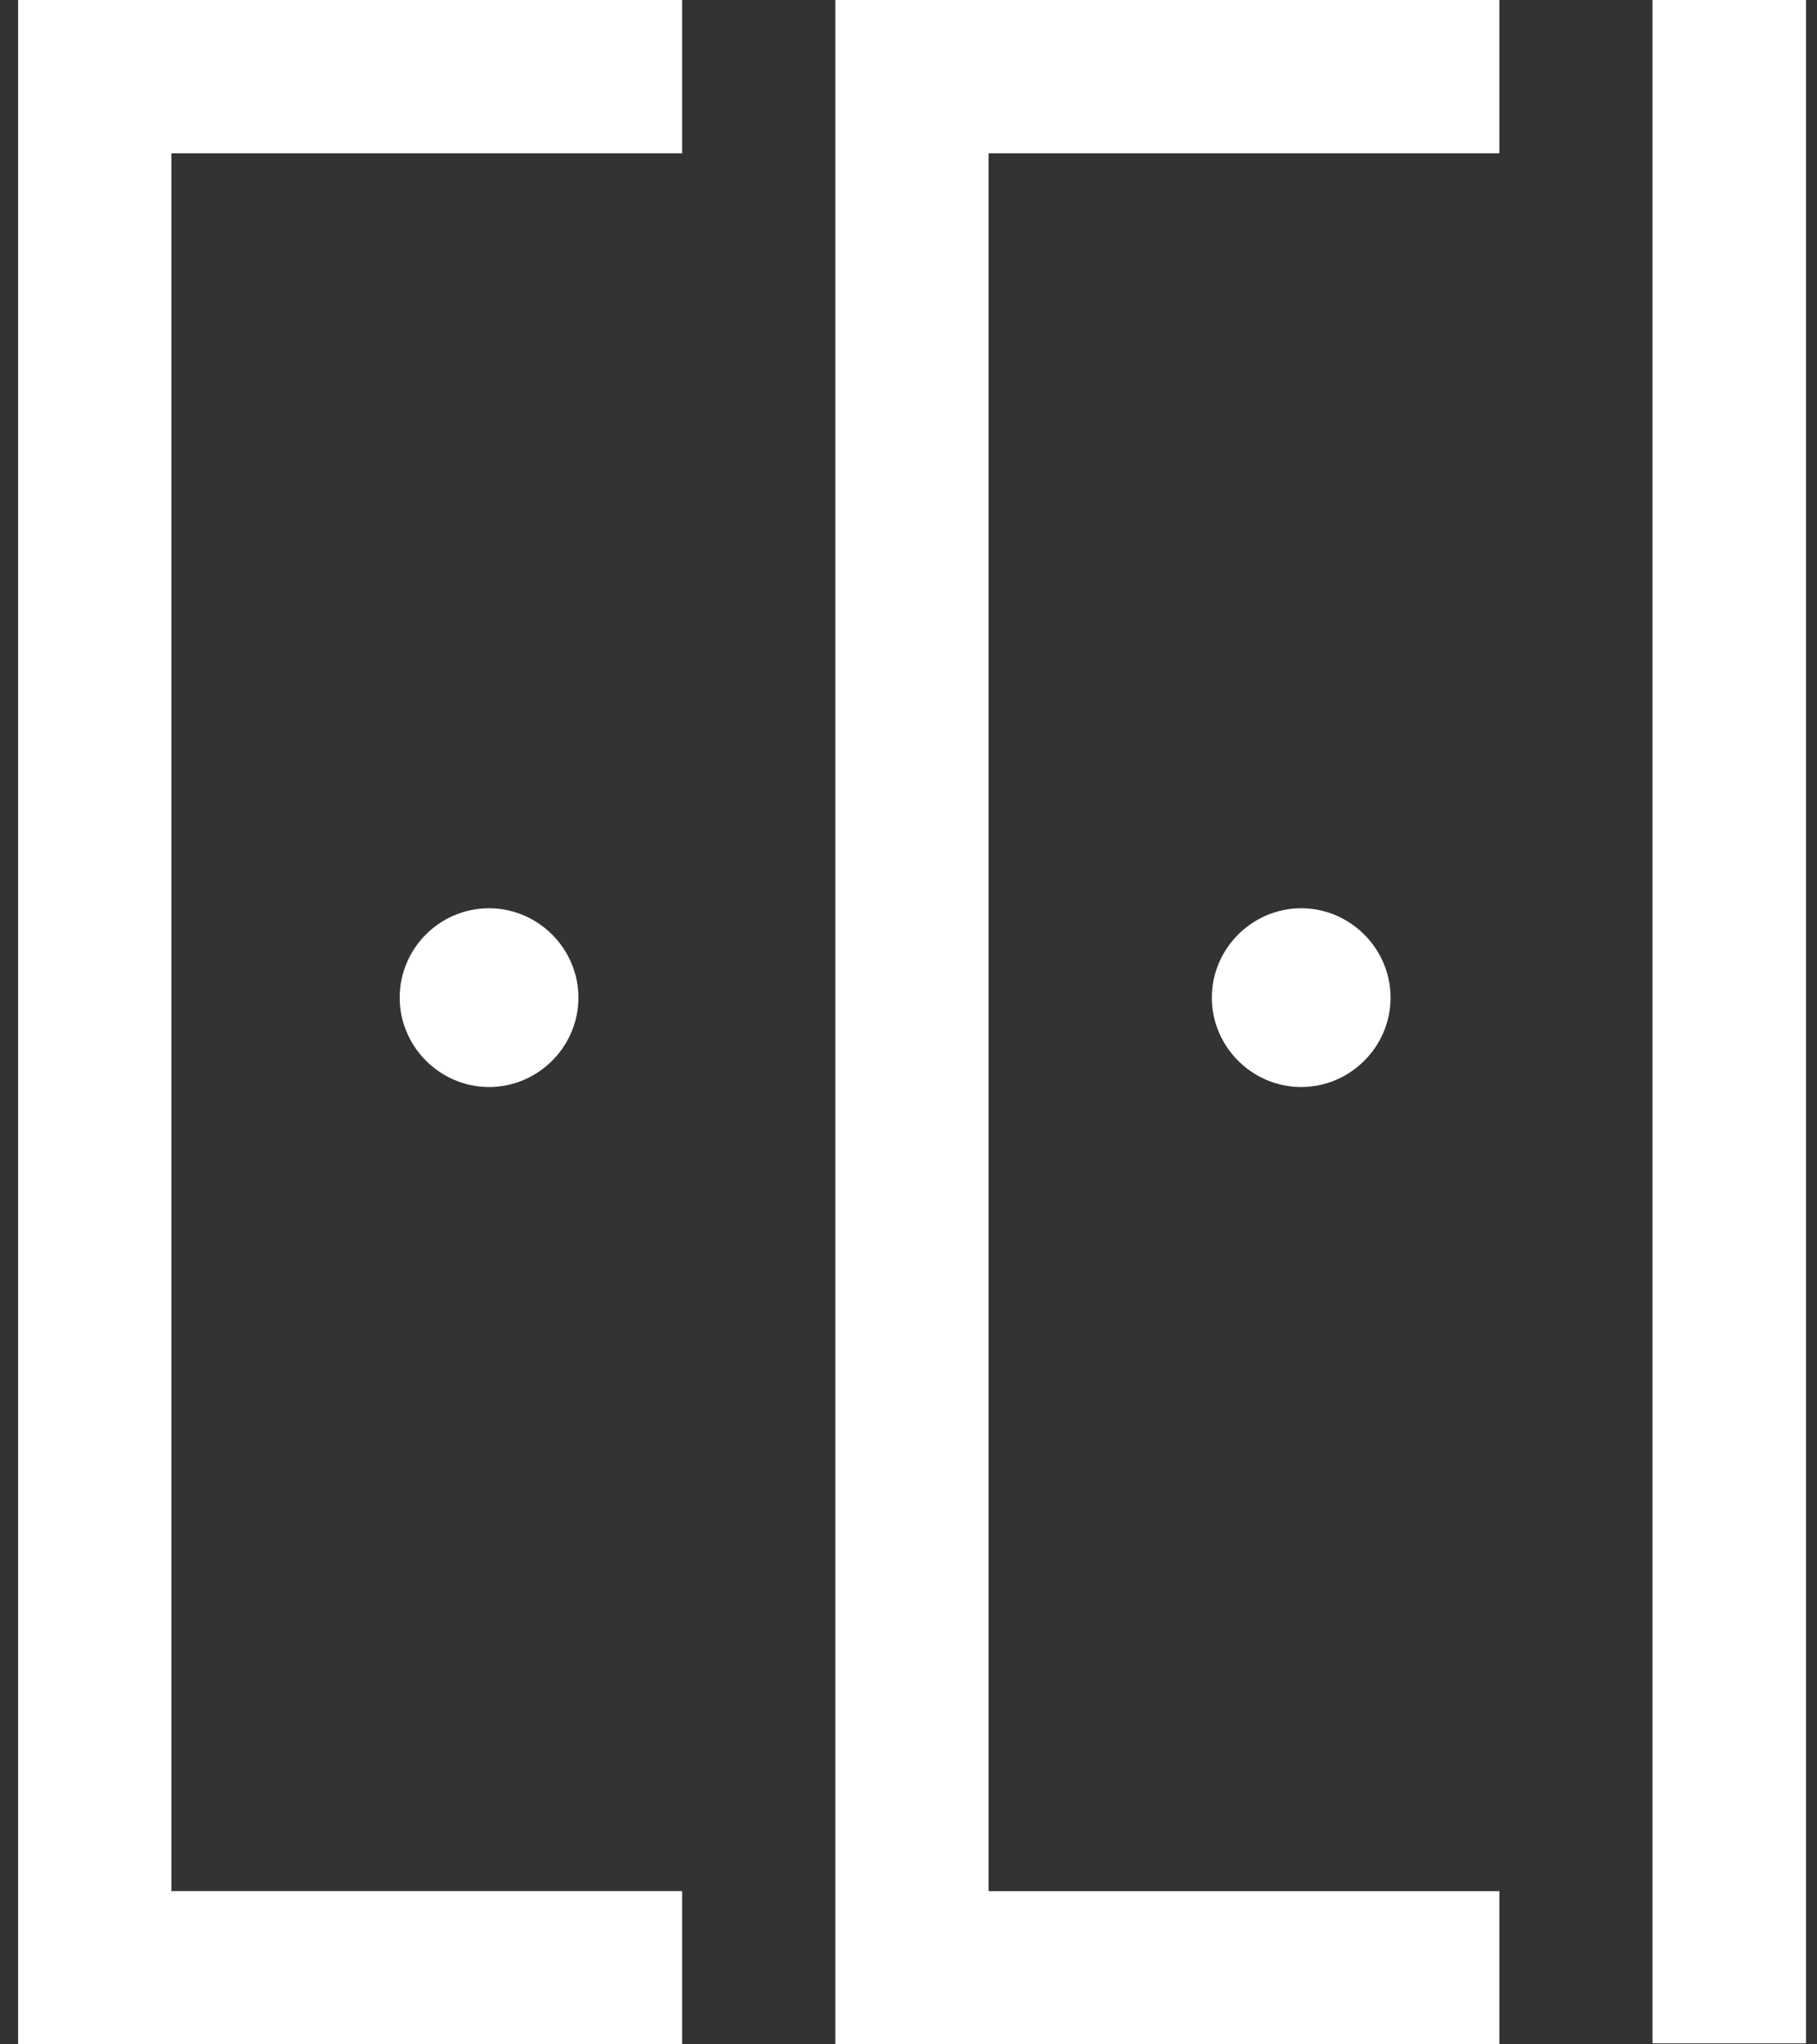 <svg width="32" height="36" viewBox="0 0 32 36" fill="none" xmlns="http://www.w3.org/2000/svg">
<rect x="0" y="0" width="32" height="36" fill="#333333" stroke="none"/>
<path d="M31.804 0H29.105V35.982H31.804V0Z" fill="white"/>
<path d="M31.804 0H29.105V35.973H31.804V0Z" fill="white"/>
<path fill-rule="evenodd" clip-rule="evenodd" d="M8.613 15.994C9.477 15.994 10.187 16.705 10.187 17.568C10.187 18.432 9.476 19.142 8.613 19.142C7.749 19.142 7.039 18.431 7.039 17.568C7.039 16.705 7.741 15.994 8.613 15.994ZM22.916 15.994C23.78 15.994 24.49 16.705 24.49 17.568C24.49 18.432 23.779 19.142 22.916 19.142C22.052 19.142 21.342 18.431 21.342 17.568C21.342 16.705 22.052 15.994 22.916 15.994ZM12.013 36V33.301H3.018V2.699H12.013V0H3.018H0.319V2.699V33.302V35.974V35.983V36H12.013ZM26.406 0V2.699H17.41V33.302H26.406V36H14.712V35.982V35.973V33.301V2.699V0H17.411H26.406Z" fill="white"/>
</svg>
